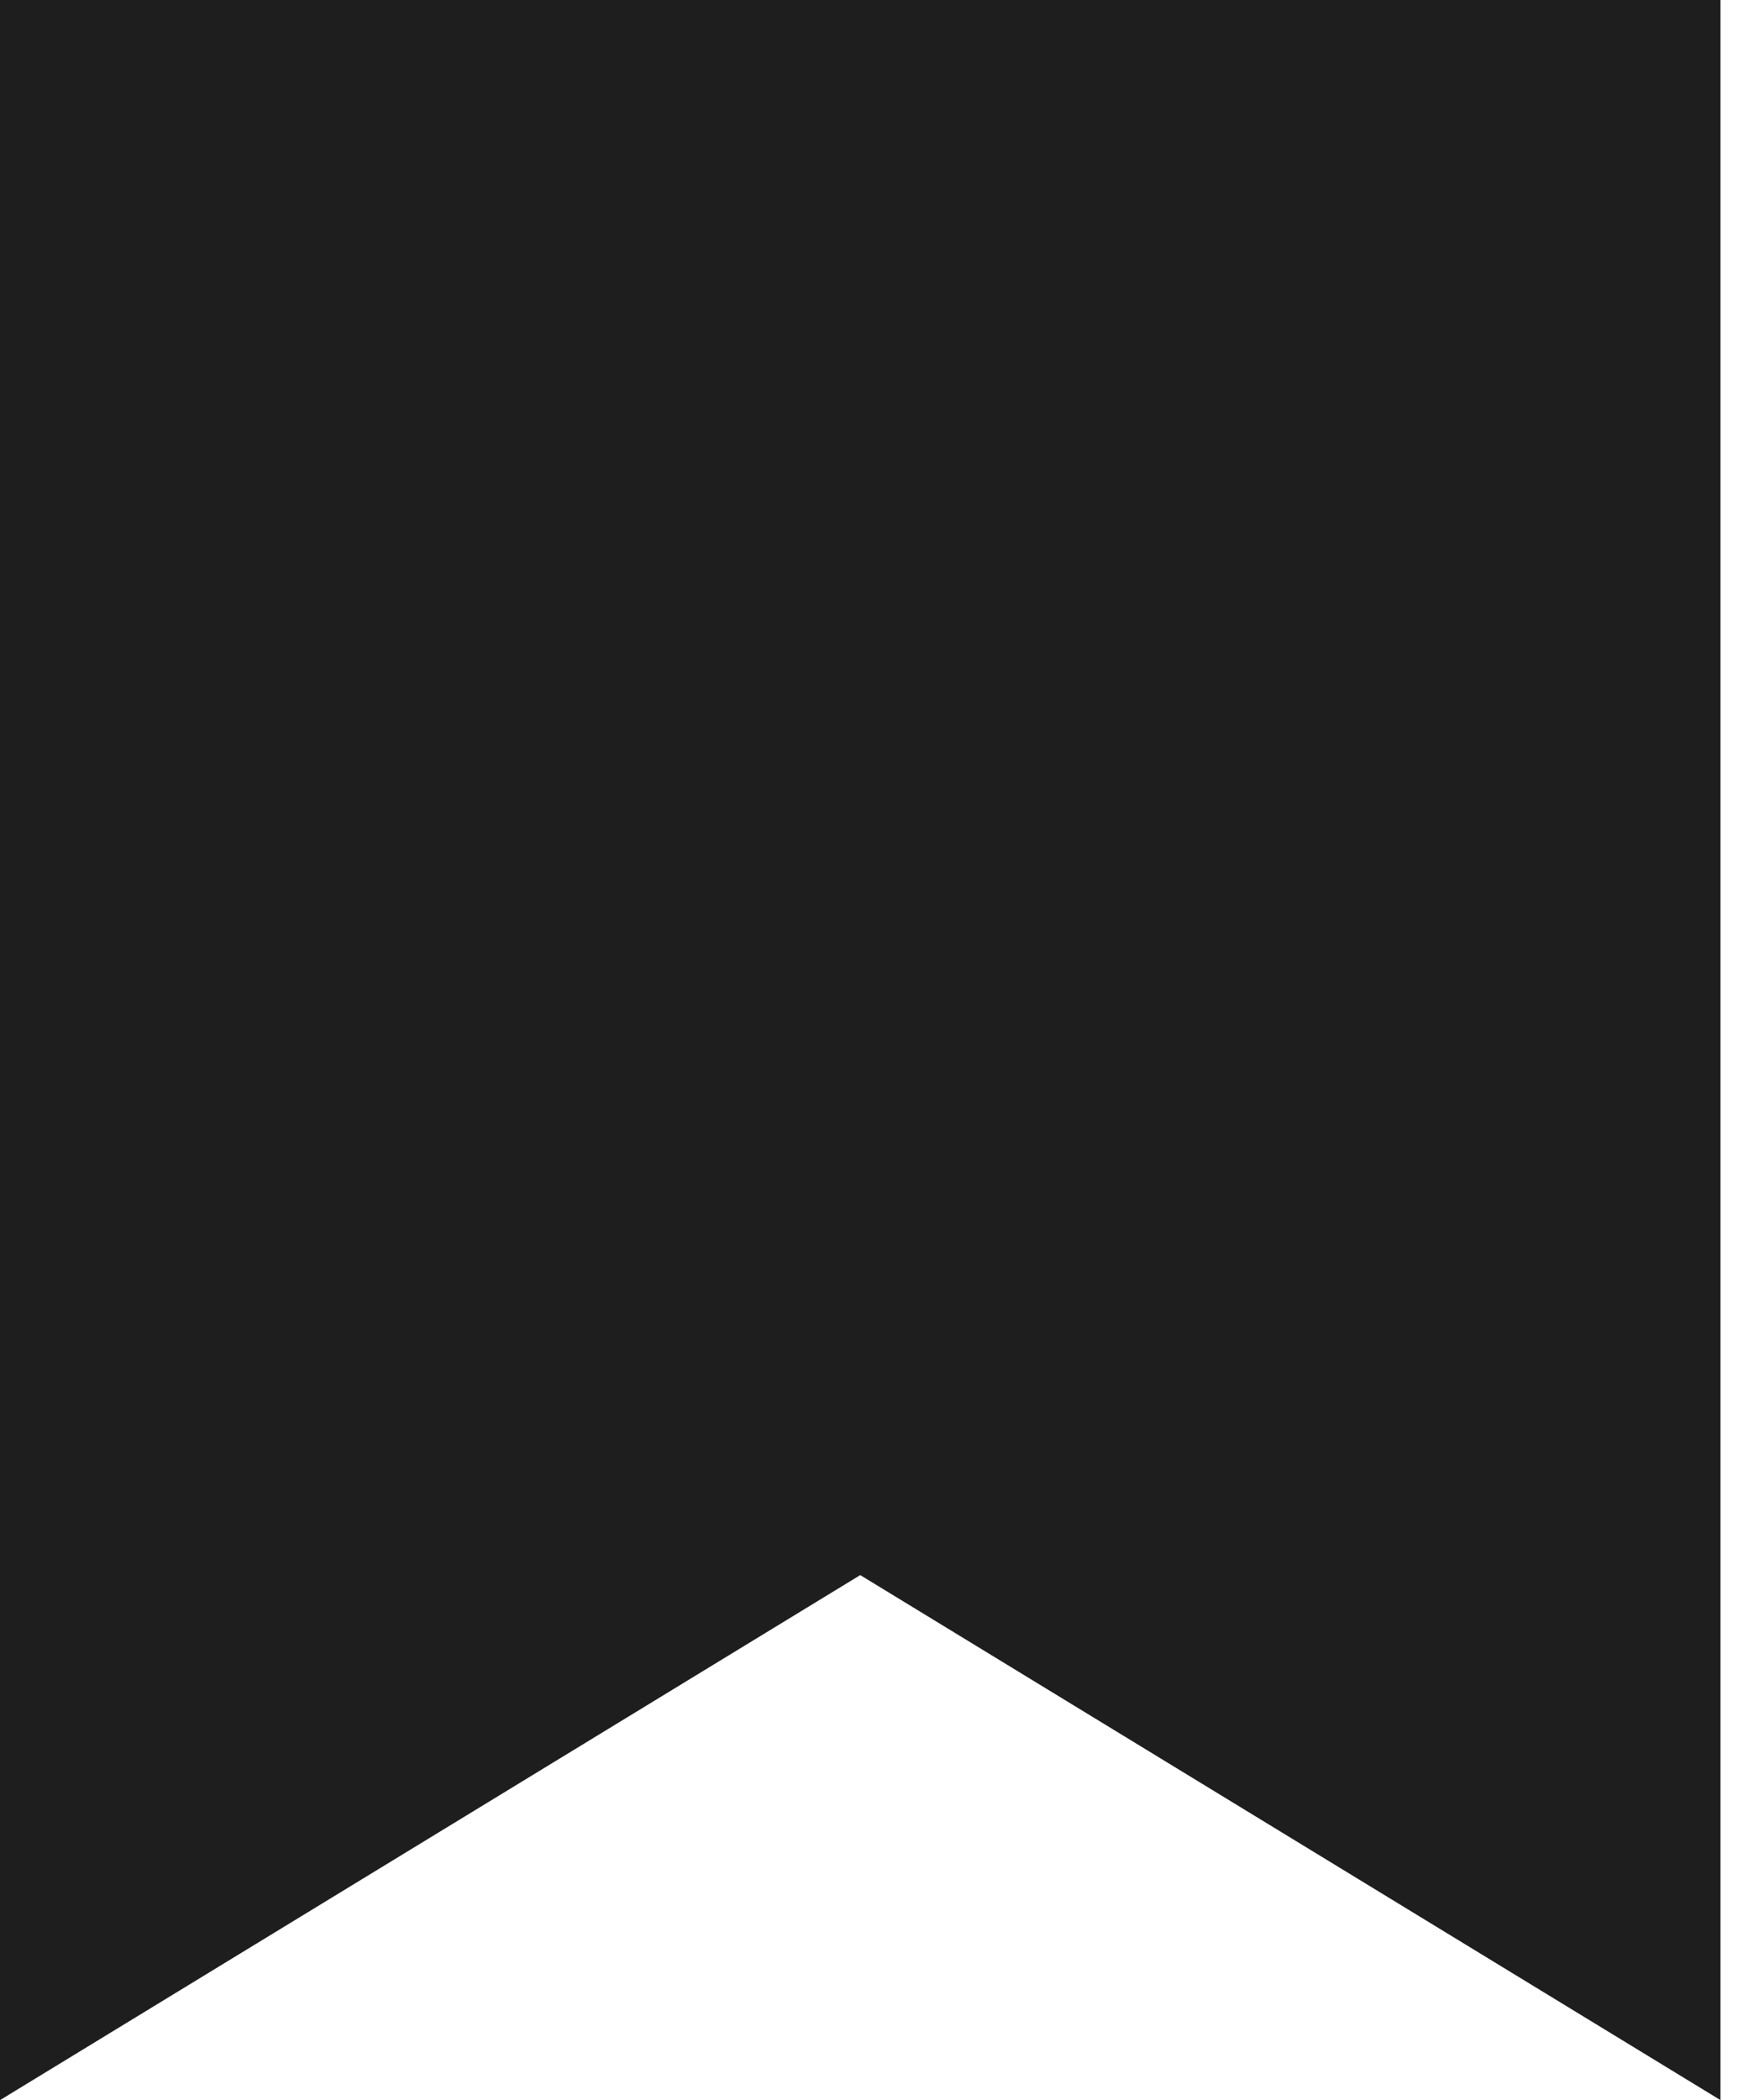 <svg width="21" height="25" viewBox="0 0 21 25" fill="none" xmlns="http://www.w3.org/2000/svg">
<g id="&#240;&#159;&#166;&#134; icon &#34;bookmark&#34;">
<path id="Vector" d="M0 0V25L10.241 18.75L20.482 25V0H0Z" fill="#1E1E1E"/>
</g>
</svg>
